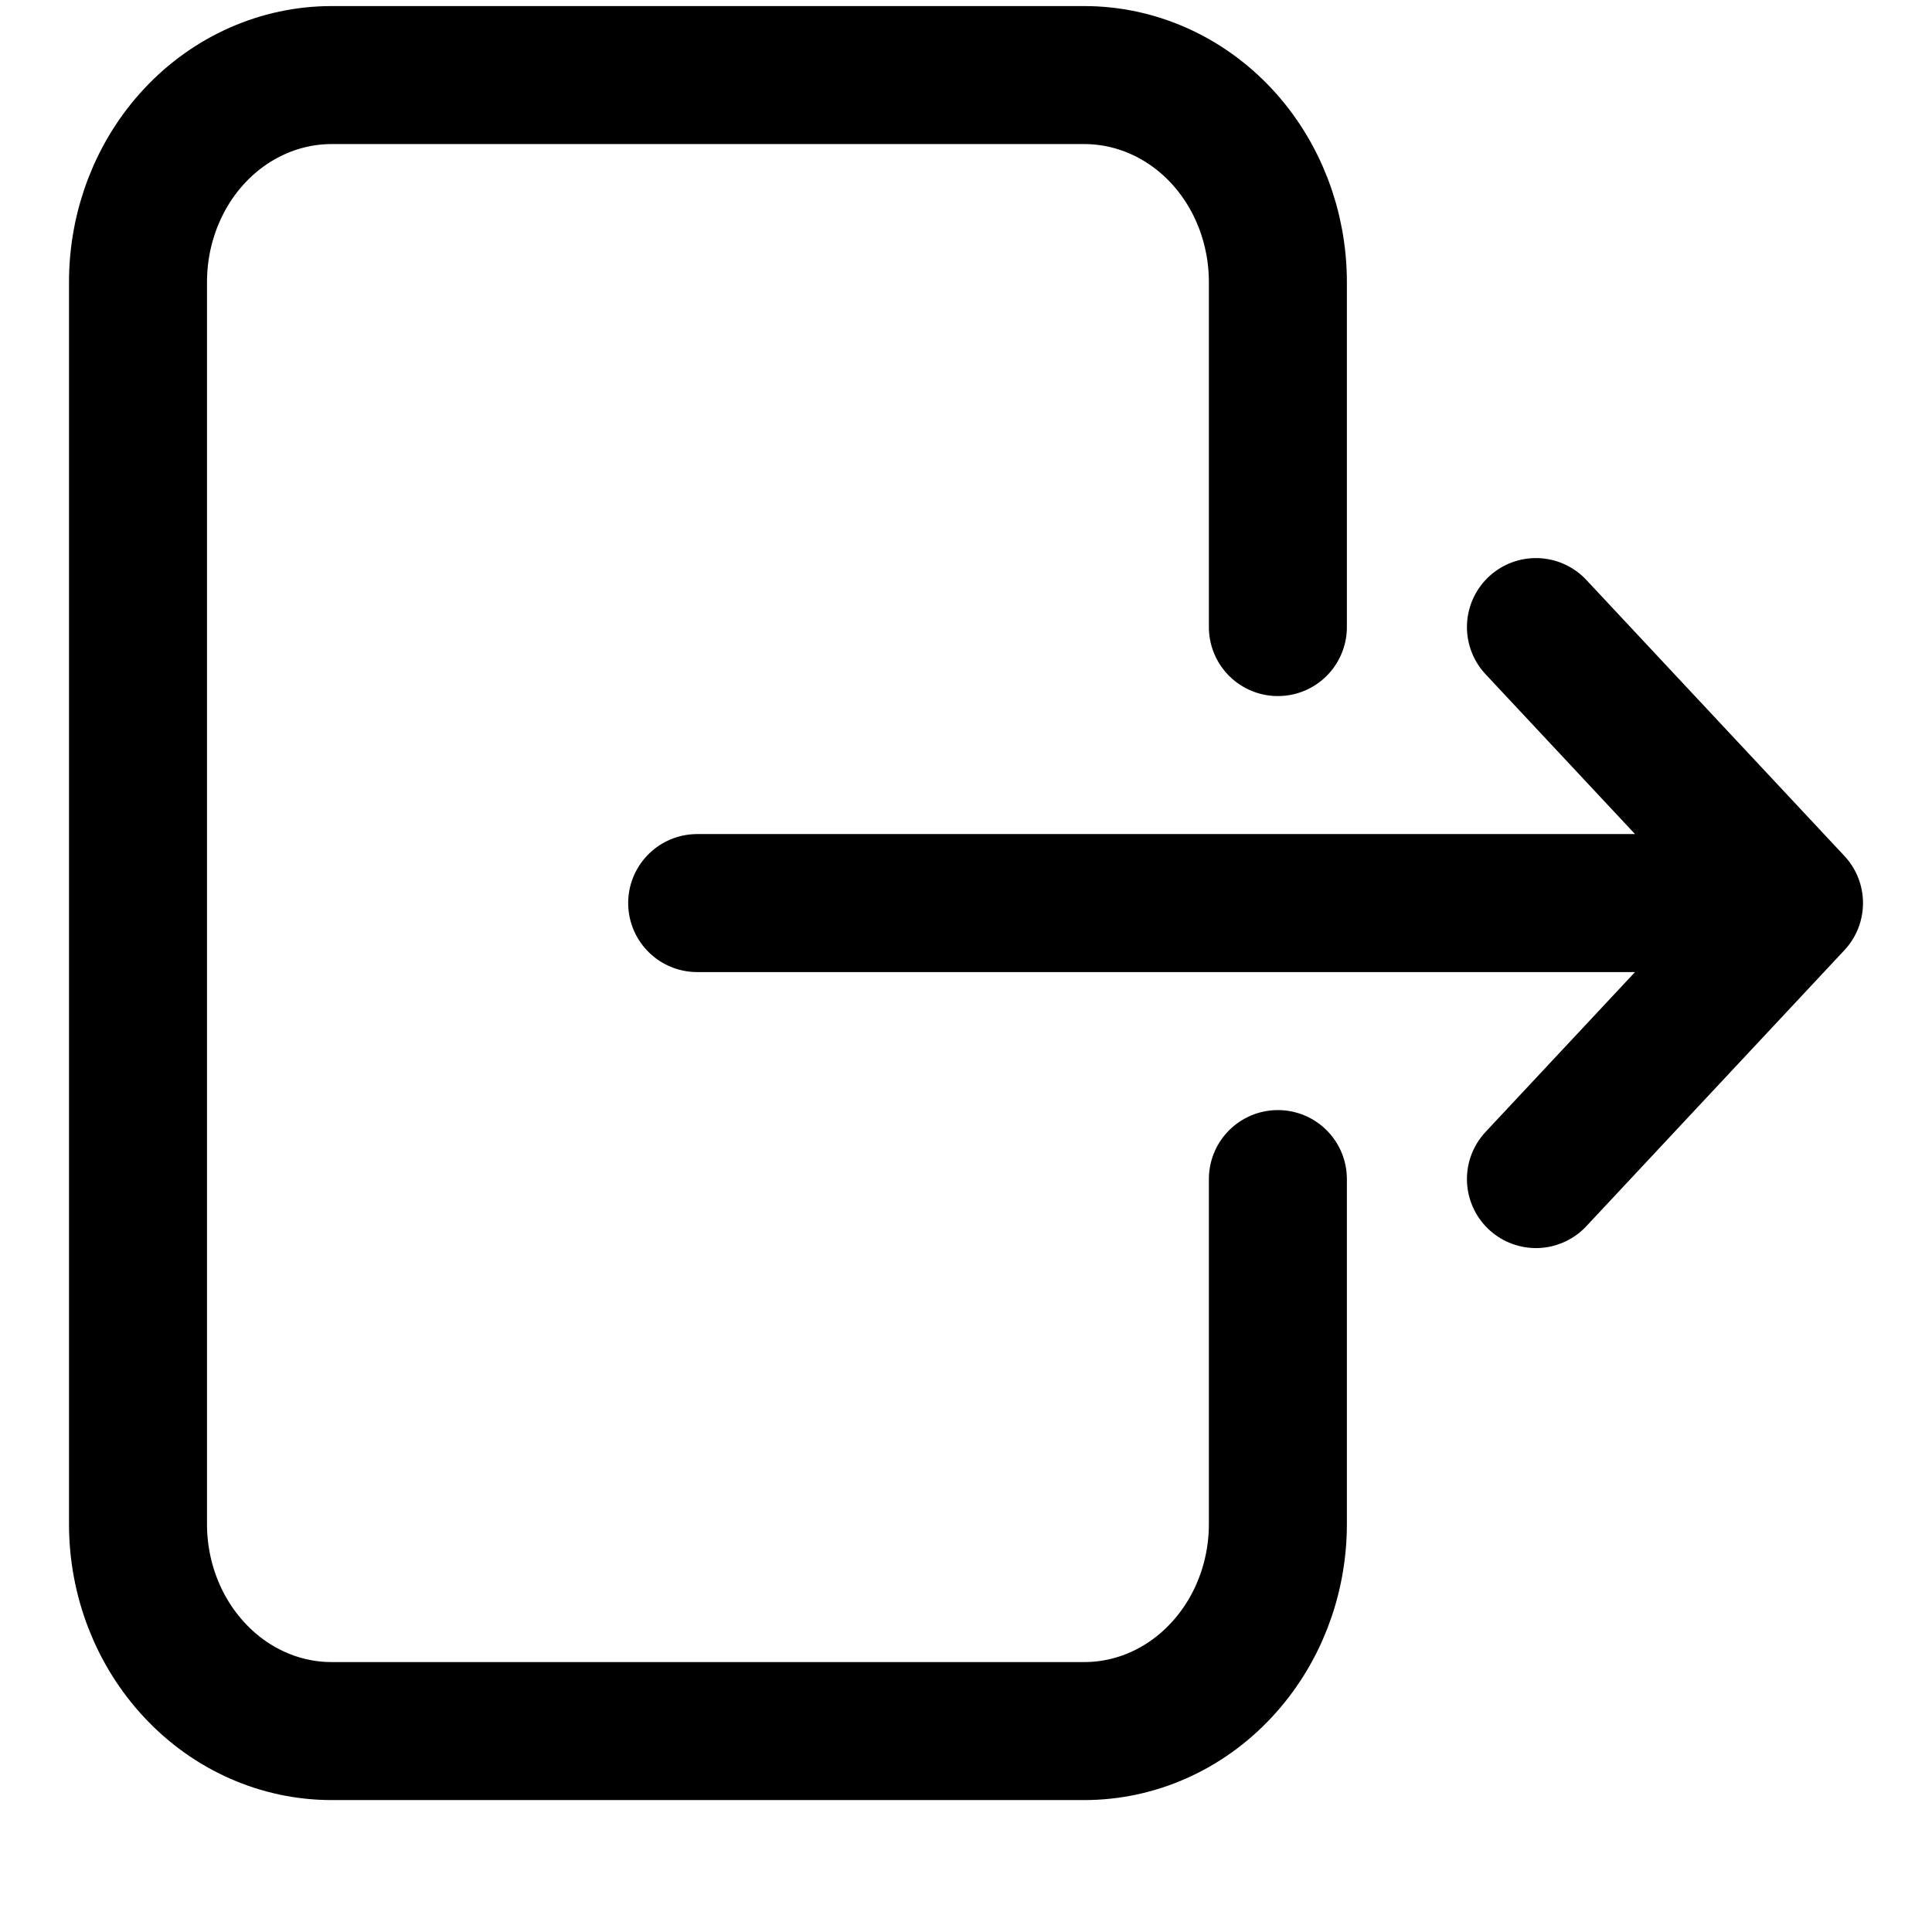<svg width="14" height="14" viewBox="0 0 14 14" fill="none" xmlns="http://www.w3.org/2000/svg">
<path d="M9.26 4.544V2.044C9.26 1.646 9.112 1.264 8.849 0.983C8.586 0.702 8.229 0.544 7.857 0.544H2.403C2.031 0.544 1.674 0.702 1.411 0.983C1.148 1.264 1 1.646 1 2.044V11.044C1 11.442 1.148 11.823 1.411 12.104C1.674 12.386 2.031 12.544 2.403 12.544H7.857C8.229 12.544 8.586 12.386 8.849 12.104C9.112 11.823 9.26 11.442 9.26 11.044V8.544M11.13 8.544L13 6.544M13 6.544L11.13 4.544M13 6.544H5.052" stroke="#FCFCFC" style="stroke:#FCFCFC;stroke:color(display-p3 0.99 0.99 0.99);stroke-opacity:1;" stroke-linecap="round" stroke-linejoin="round"/>
</svg>

